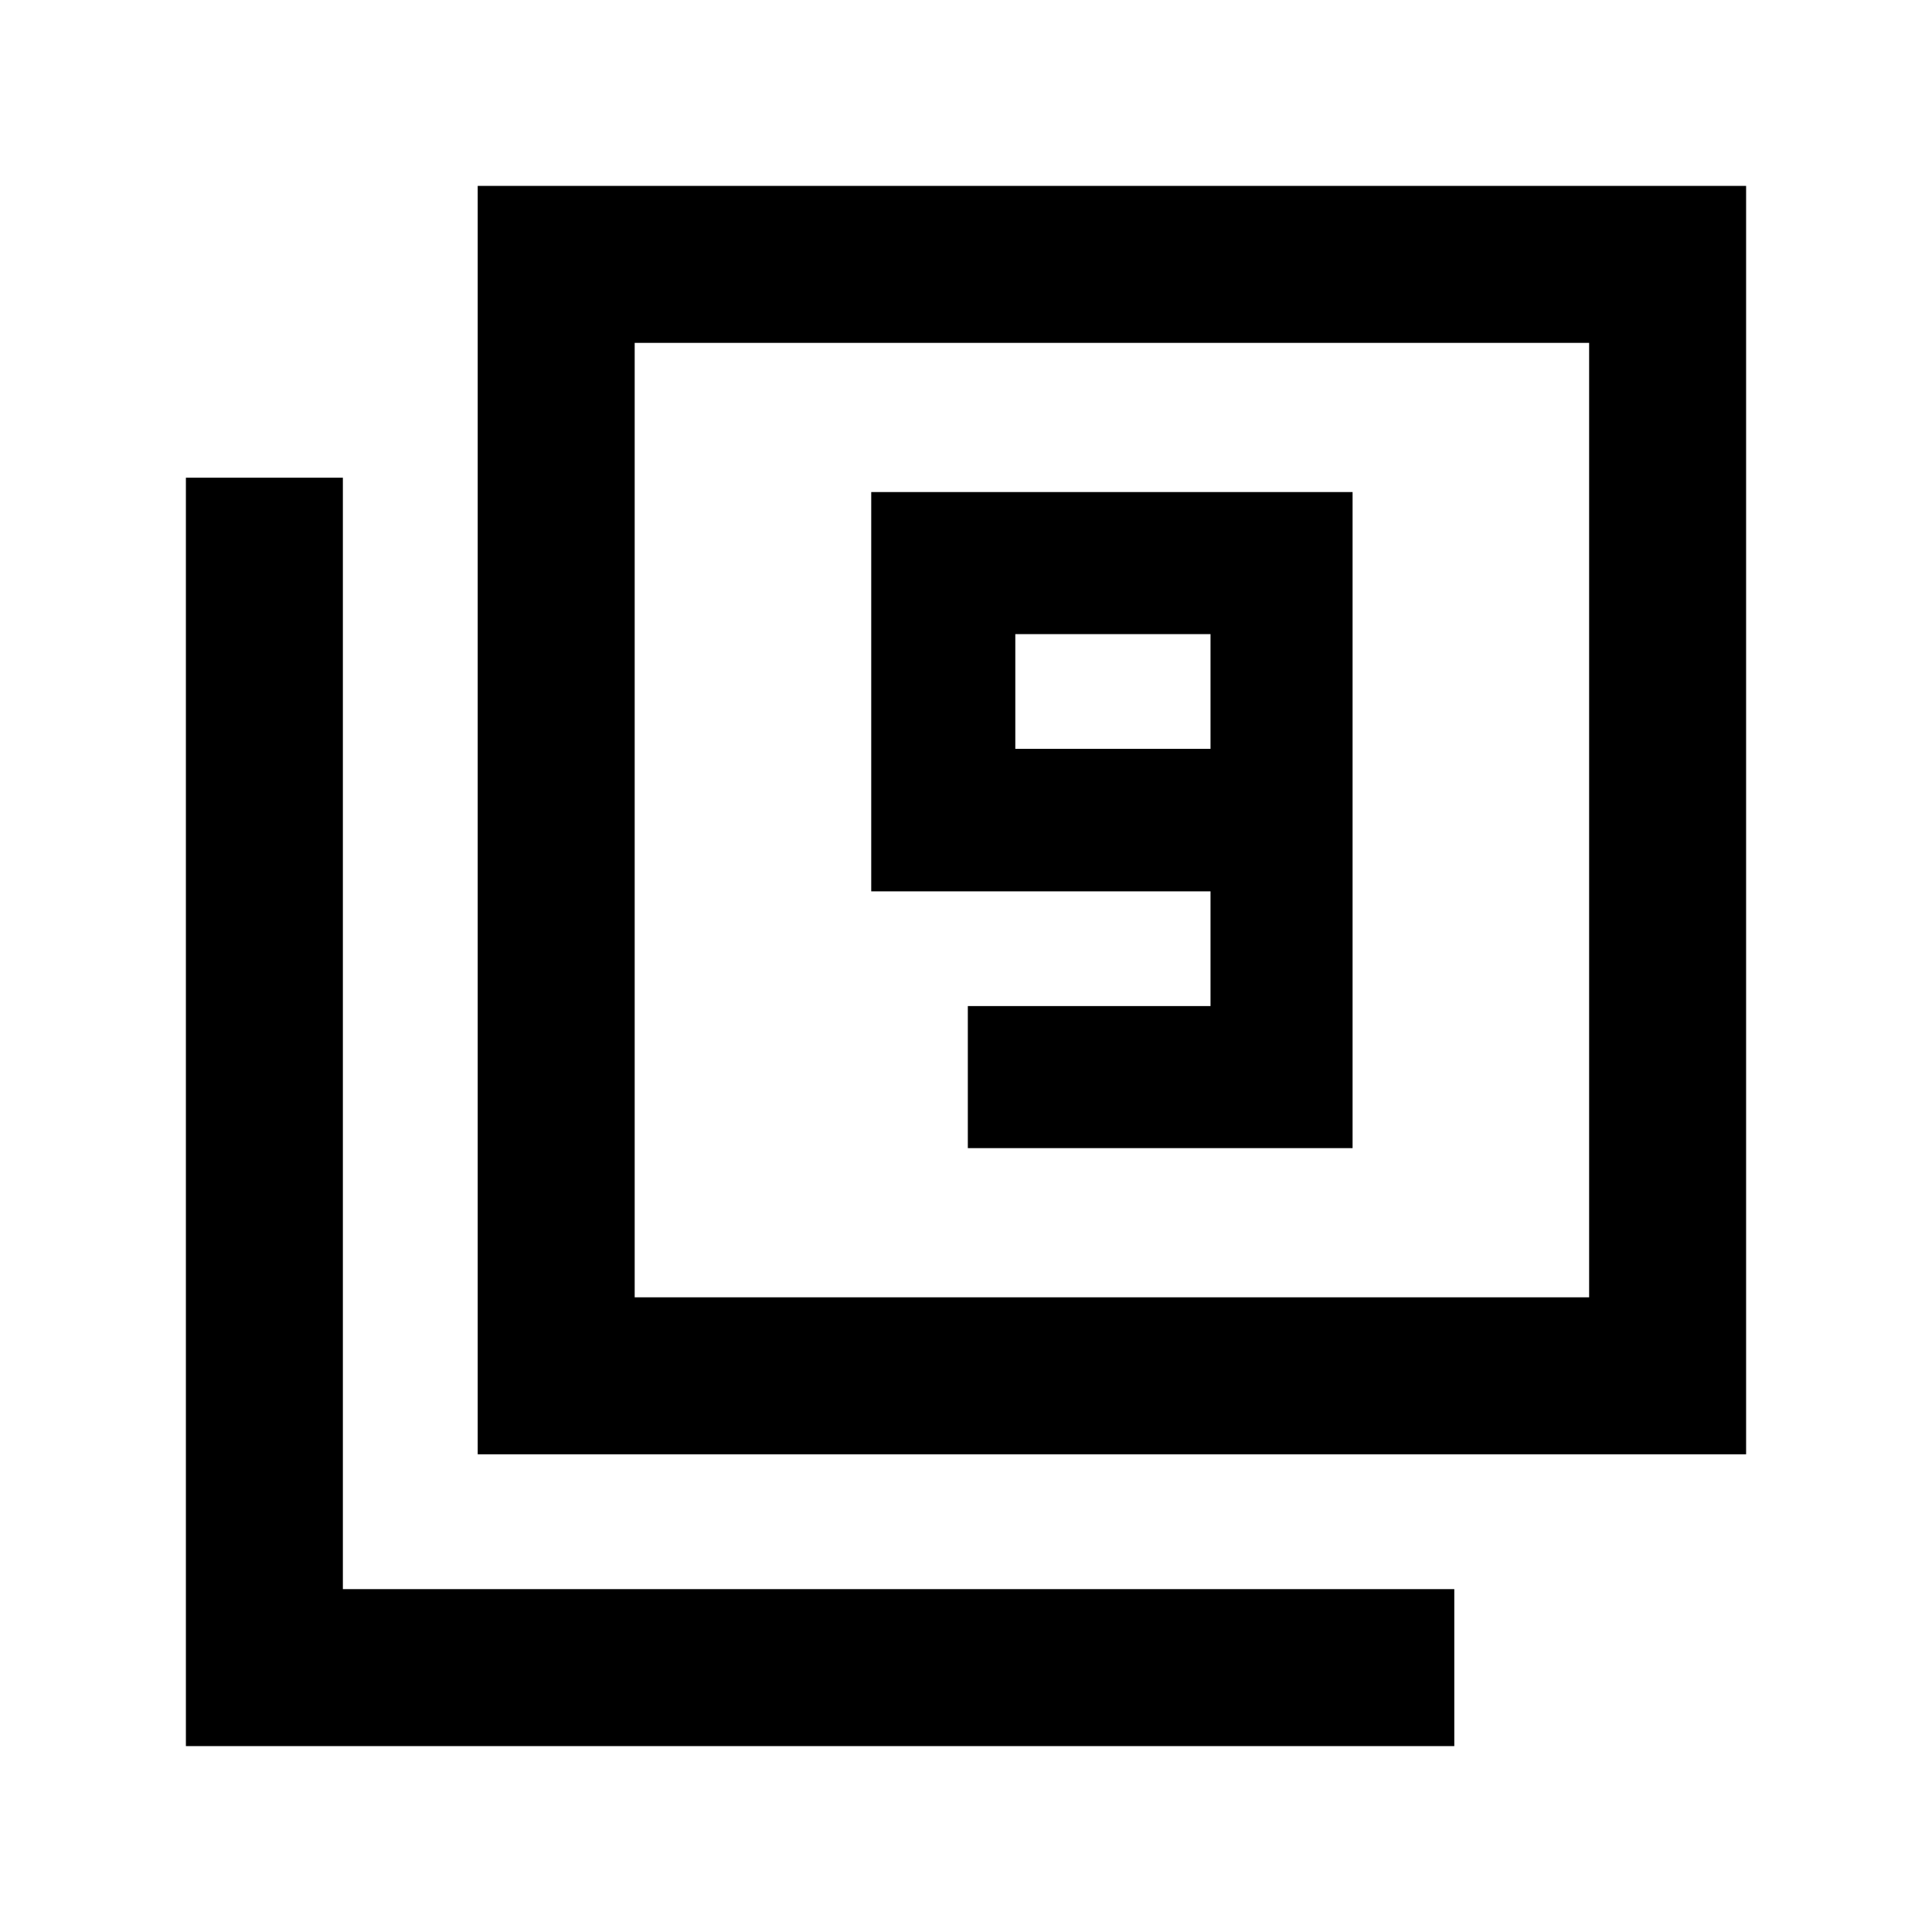 <svg xmlns="http://www.w3.org/2000/svg" height="20" viewBox="0 -960 960 960" width="20"><path d="M480.91-389.5h191.18v-326H432.91v198.41H601.5v57H480.91v70.59ZM601.5-587.91h-97v-57h97v57ZM237.37-237.37v-630.26h630.26v630.26H237.37Zm78-78h474.26v-474.26H315.37v474.26Zm-223 223v-630.26h78v552.26h552.26v78H92.37Zm223-223v-474.26 474.26Z"/></svg>
